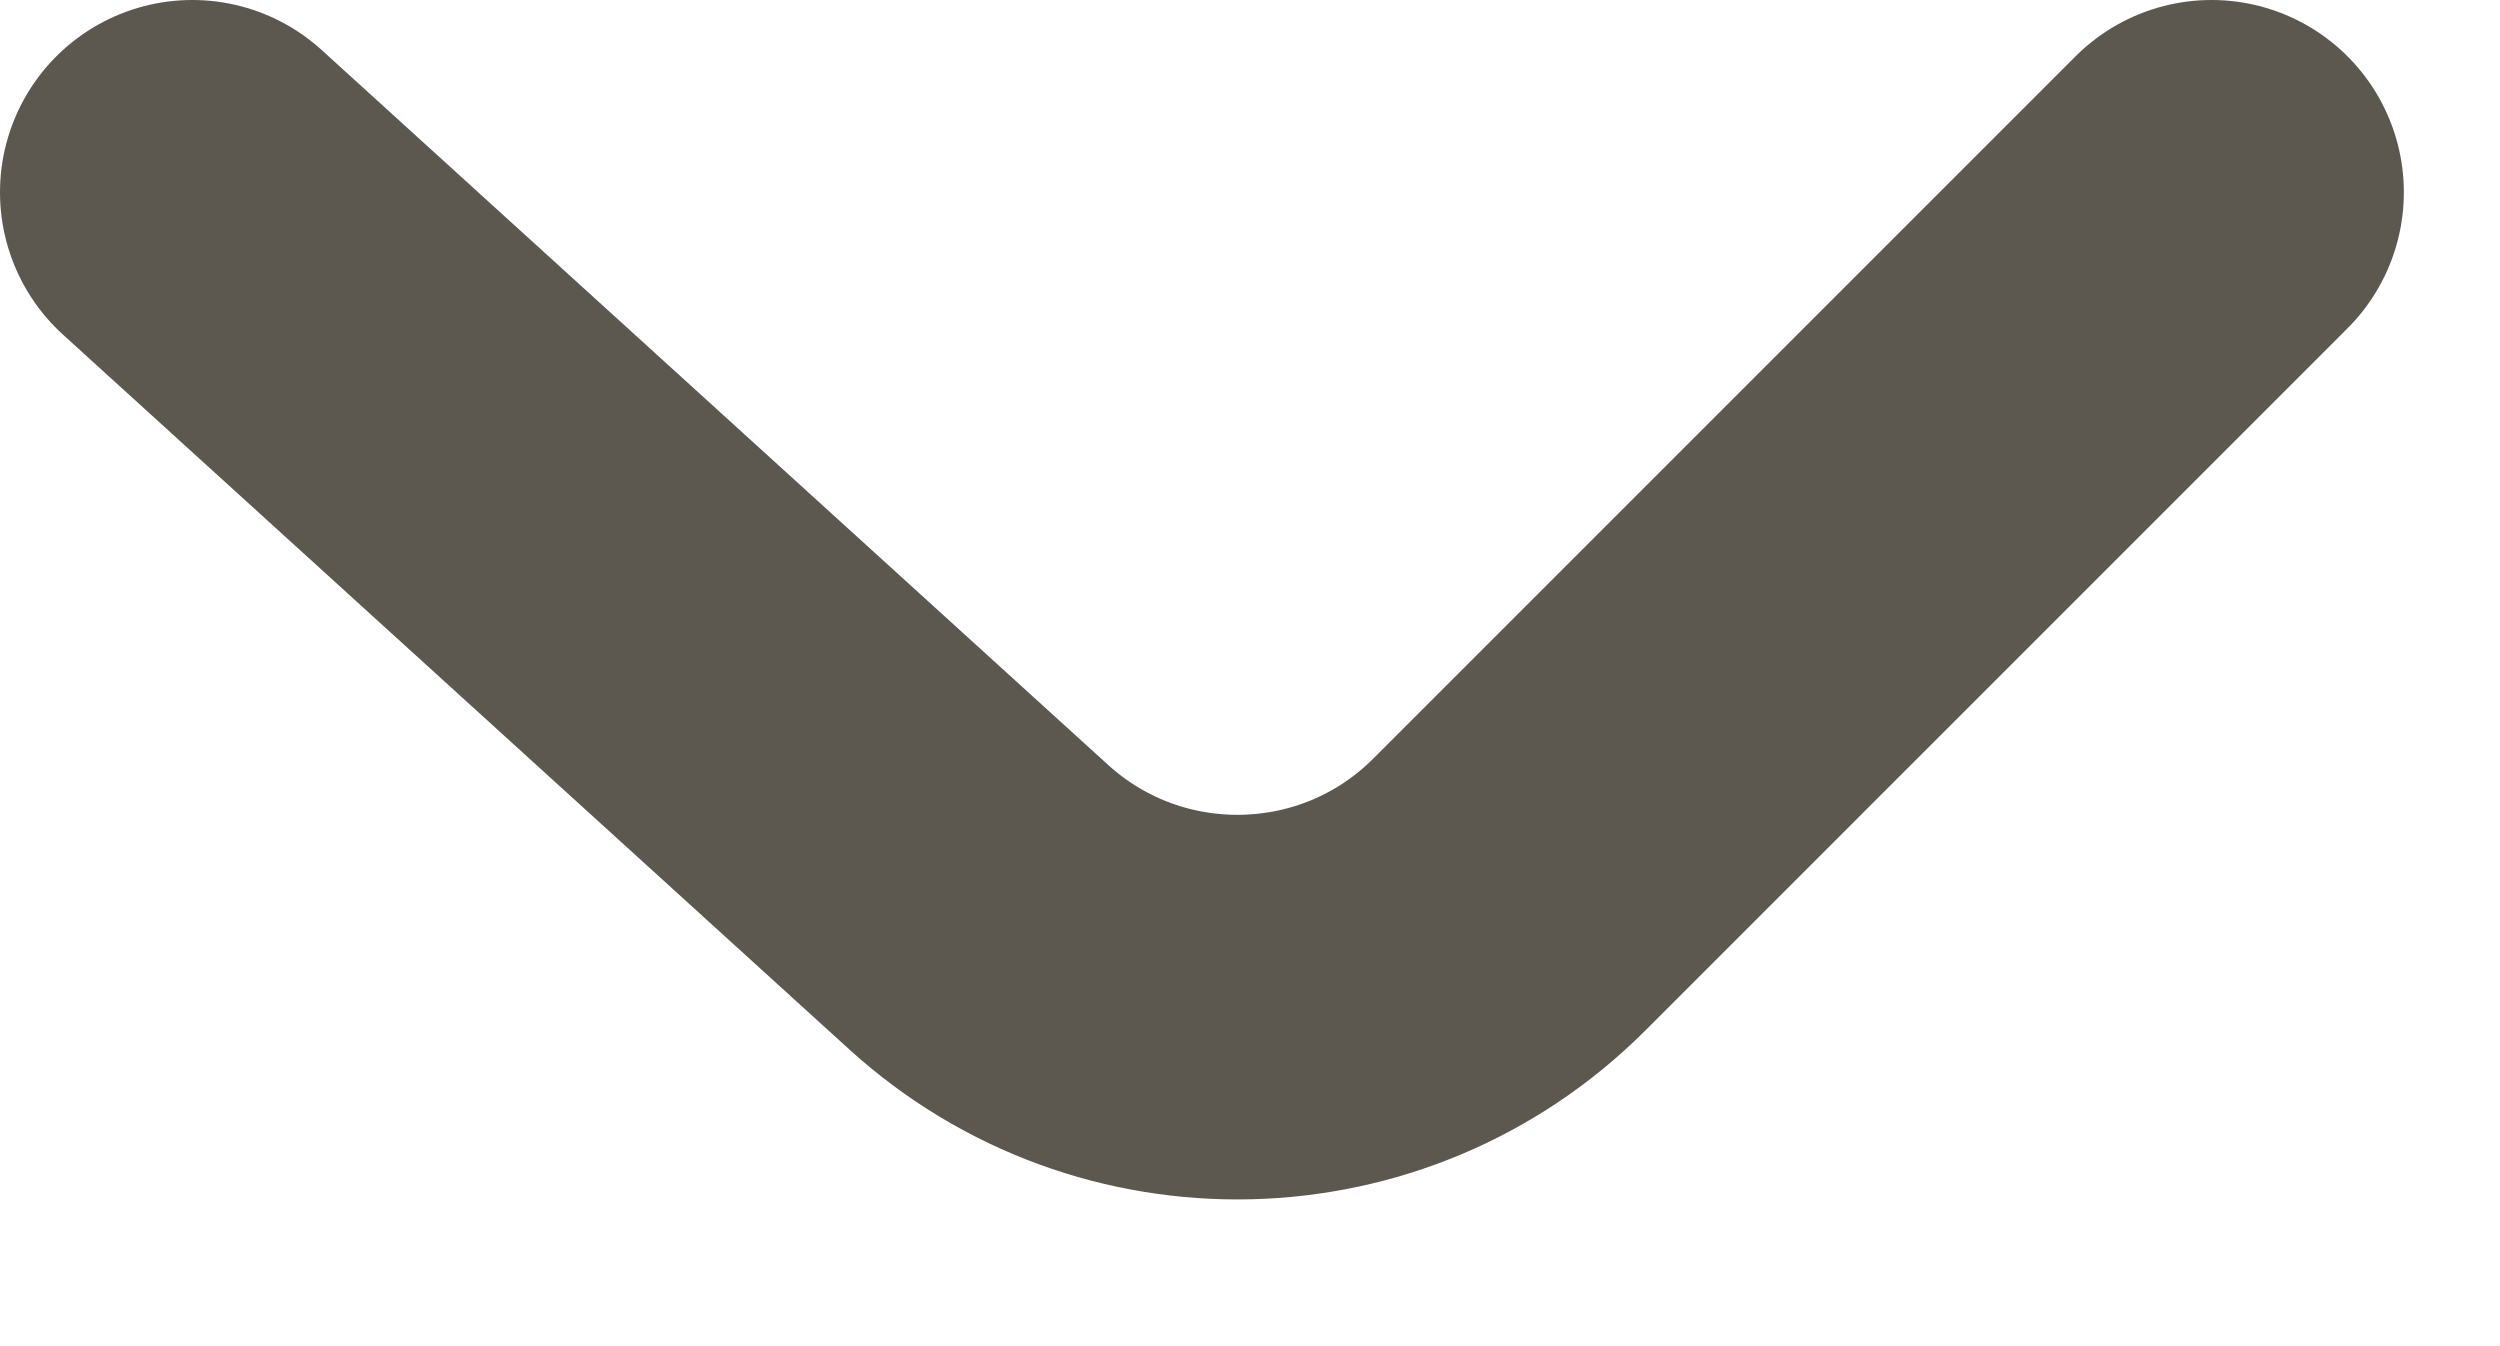 <svg width="13" height="7" viewBox="0 0 13 7" fill="none" xmlns="http://www.w3.org/2000/svg">
<path d="M1 1L5.089 4.717C5.879 5.435 7.094 5.406 7.848 4.652L11.5 1" stroke="#5C574F" stroke-width="2" stroke-linecap="round"/>
</svg>
